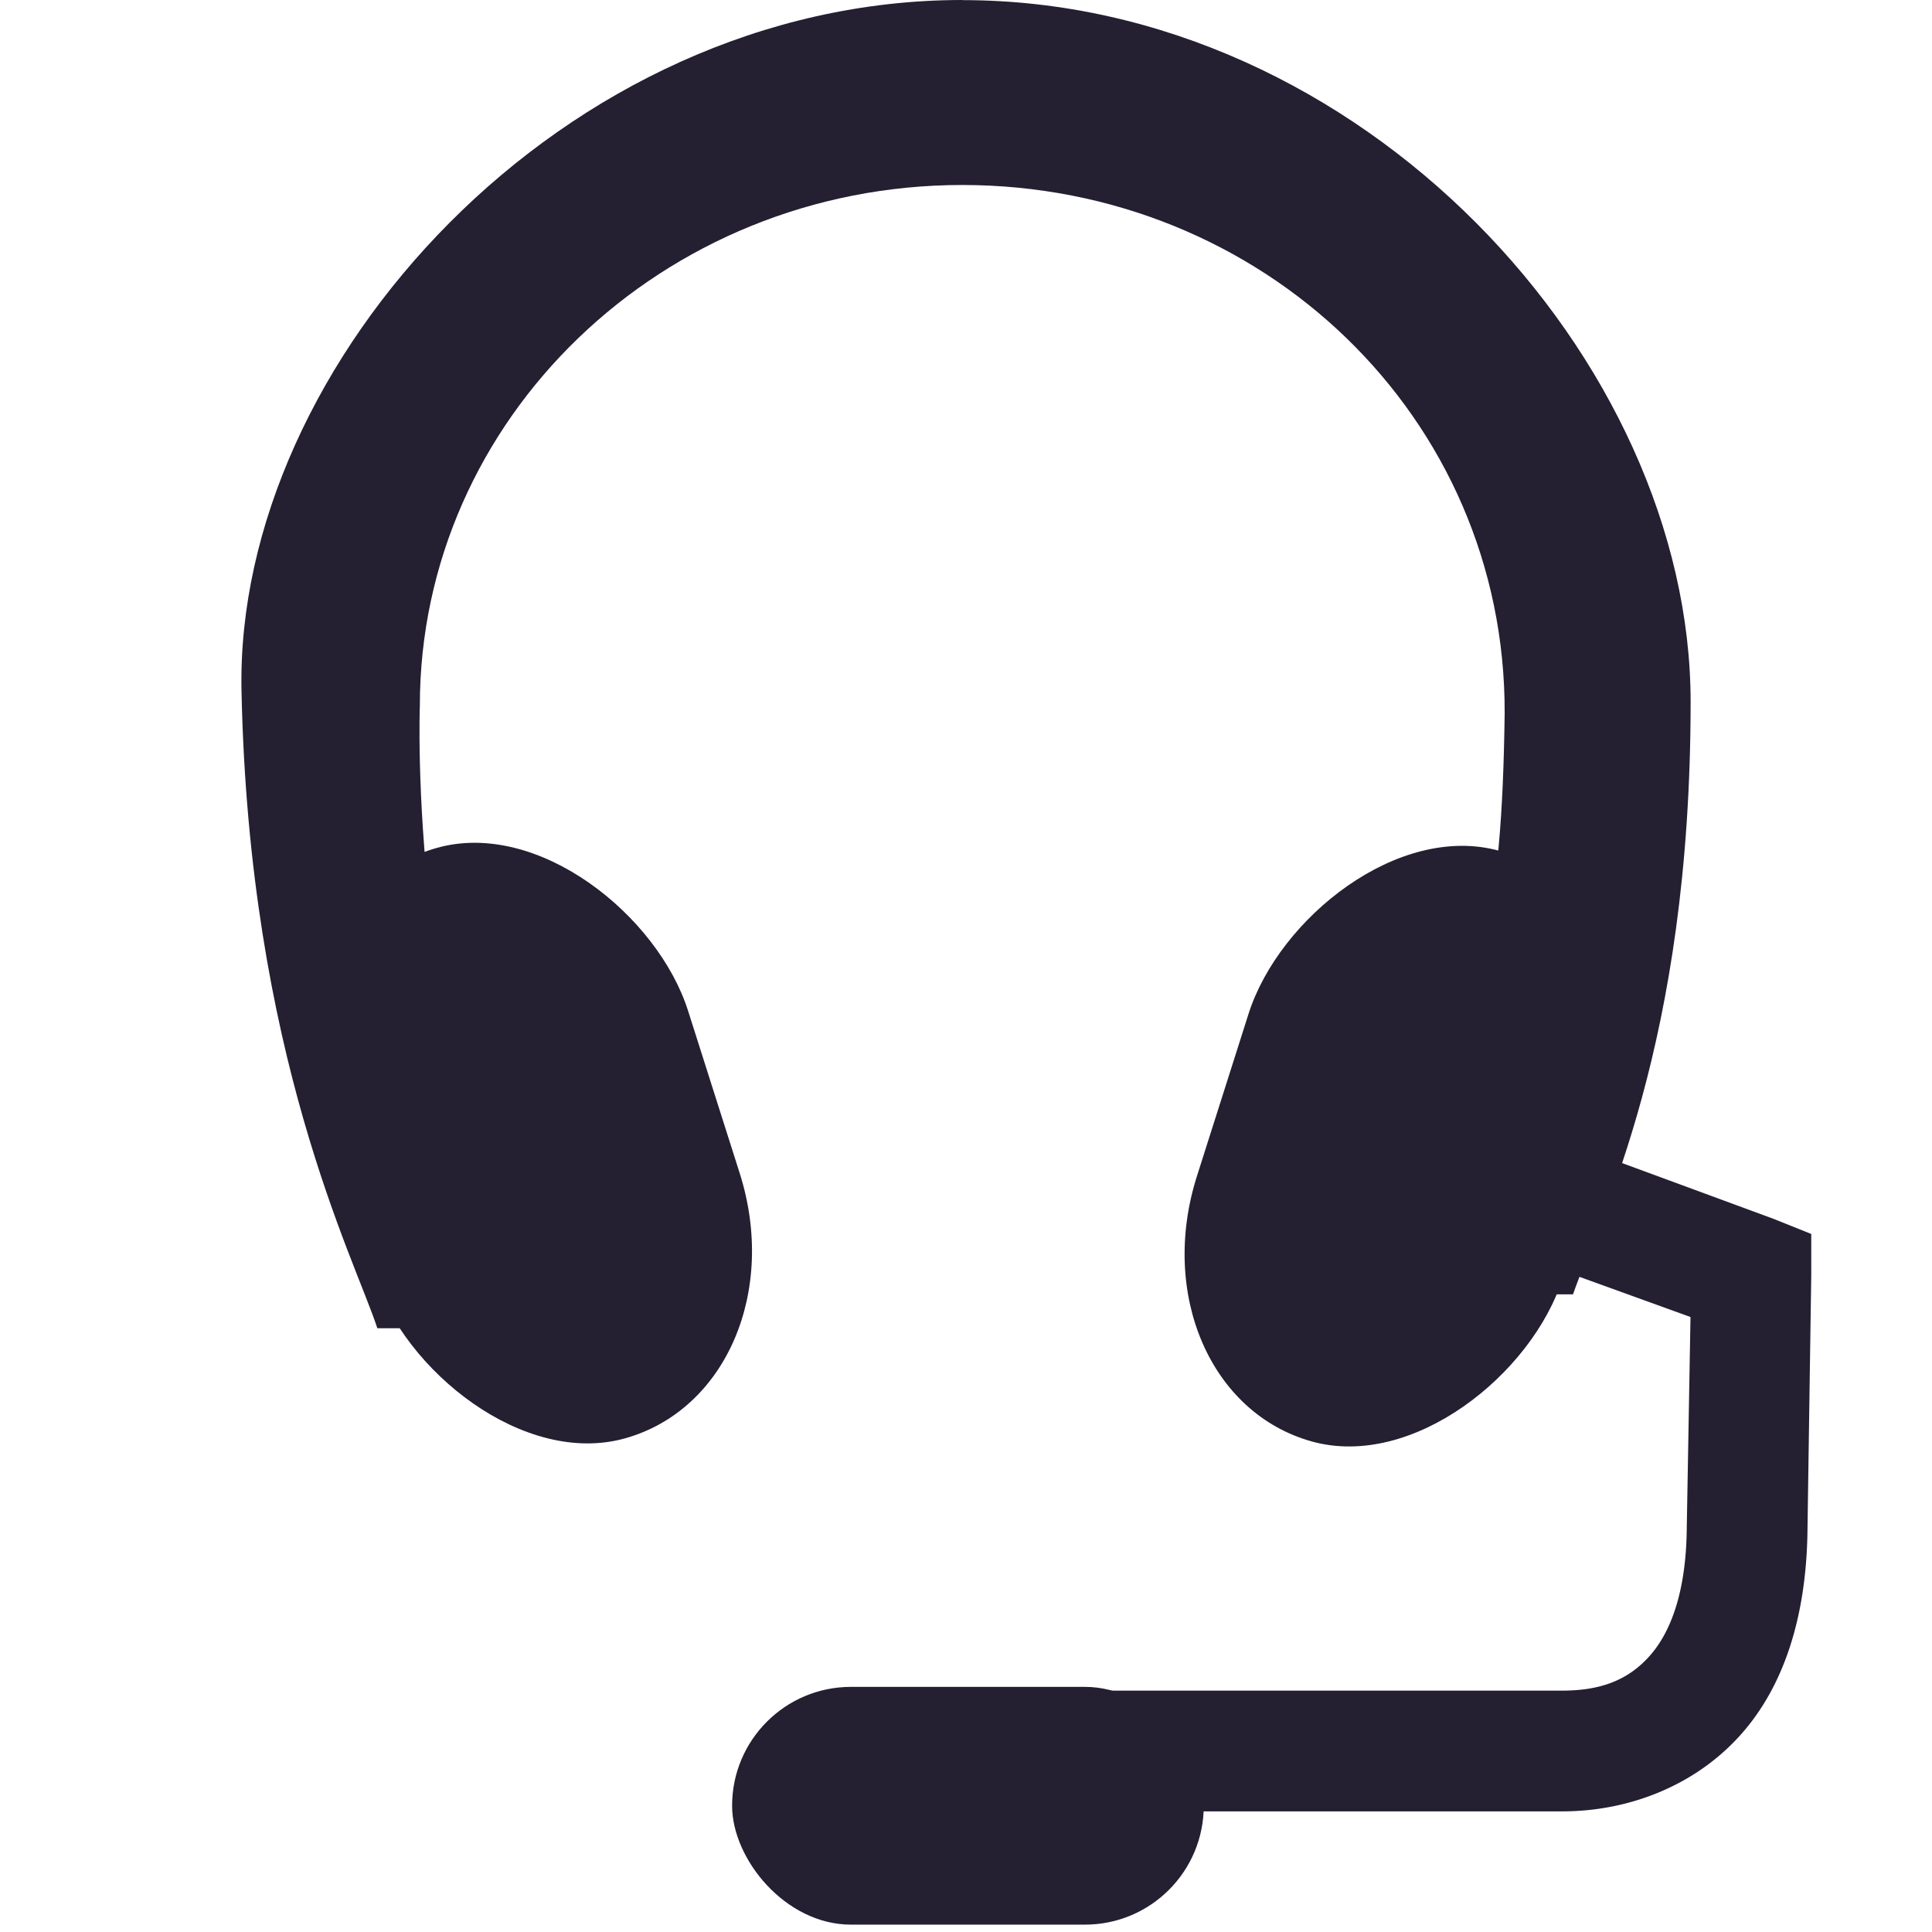 <?xml version='1.0' encoding='UTF-8' standalone='no'?>
<!-- Created with Inkscape (http://www.inkscape.org/) -->

<svg xmlns:cc='http://creativecommons.org/ns#' xmlns:dc='http://purl.org/dc/elements/1.1/' sodipodi:docname='audio-headset-symbolic.svg' height='16.001' id='svg7384' xmlns:inkscape='http://www.inkscape.org/namespaces/inkscape' xmlns:rdf='http://www.w3.org/1999/02/22-rdf-syntax-ns#' xmlns:sodipodi='http://sodipodi.sourceforge.net/DTD/sodipodi-0.dtd' xmlns:svg='http://www.w3.org/2000/svg' inkscape:version='0.48.4 r9939' version='1.1' width='16' xmlns='http://www.w3.org/2000/svg'>
  <sodipodi:namedview inkscape:bbox-nodes='false' inkscape:bbox-paths='true' bordercolor='#666666' borderopacity='1' inkscape:current-layer='layer10' inkscape:cx='11.38092' inkscape:cy='-7.1367' gridtolerance='10' inkscape:guide-bbox='true' guidetolerance='10' id='namedview88' inkscape:object-nodes='false' inkscape:object-paths='false' objecttolerance='10' pagecolor='#3a3b39' inkscape:pageopacity='1' inkscape:pageshadow='2' showborder='false' showgrid='false' showguides='true' inkscape:snap-bbox='true' inkscape:snap-bbox-midpoints='false' inkscape:snap-global='true' inkscape:snap-grids='true' inkscape:snap-nodes='false' inkscape:snap-others='false' inkscape:snap-to-guides='true' inkscape:window-height='1408' inkscape:window-maximized='1' inkscape:window-width='2560' inkscape:window-x='0' inkscape:window-y='0' inkscape:zoom='1'>
    <inkscape:grid empspacing='2' enabled='true' id='grid4866' originx='160px' originy='250px' snapvisiblegridlinesonly='true' spacingx='1px' spacingy='1px' type='xygrid' visible='true'/>
  </sodipodi:namedview>
  <title id='title9167'>Gnome Symbolic Icon Theme</title>
  <defs id='defs7386'/>
  <g inkscape:groupmode='layer' id='layer9' inkscape:label='status' style='display:inline' transform='translate(-81,-466.999)'/>
  <g inkscape:groupmode='layer' id='layer10' inkscape:label='devices' transform='translate(-81,-466.999)'>
    
    <path inkscape:connector-curvature='0' d='m 88.969,466.999 c -3.305,0 -6.024,3.008 -5.969,5.719 0.062,3.022 0.934,4.695 1.125,5.281 1.583,0 -0.125,0 1.401,0 -1.161,-2.292 -1.049,-5.156 -1.049,-5.156 0,-2.373 2.007,-4.312 4.492,-4.312 2.485,0 4.5,1.921 4.492,4.375 -0.023,1.674 -0.172,2.284 -1.005,4.812 l 1.571,0 c 0.224,-0.645 0.974,-2.065 0.974,-4.906 0,-2.83 -2.726,-5.812 -6.031,-5.812 z' id='path10296' sodipodi:nodetypes='cscccscccssc' style='fill:#241f31;fill-opacity:1;stroke:none'/>
    <rect height='5.132' id='rect10298' rx='1.862' ry='1.861' style='fill:#241f31;fill-opacity:1;stroke:none' transform='matrix(-0.963,-0.269,-0.303,0.953,0,0)' width='3.145' x='-234.411' y='431.702'/>
    <rect height='5.132' id='rect10300' rx='1.862' ry='1.861' style='fill:#241f31;fill-opacity:1;stroke:none' transform='matrix(0.963,-0.269,0.303,0.953,0,0)' width='3.145' x='-64.605' y='479.606'/>
    <rect height='1.969' id='rect10302' rx='0.984' ry='0.984' style='color:#000000;fill:#241f31;fill-opacity:1;fill-rule:nonzero;stroke:none;stroke-width:1;marker:none;visibility:visible;display:inline;overflow:visible;enable-background:accumulate' width='3.906' x='87.063' y='480.969'/>
    <path inkscape:connector-curvature='0' d='m 93.594,476.406 a 0.5,0.5 0 0 0 -0.062,0.969 L 95,477.906 l -0.031,1.75 c -0.005,0.532 -0.136,0.868 -0.312,1.062 C 94.48,480.914 94.254,481 93.938,481 l -4.156,0 a 0.5,0.5 0 1 0 0,1 l 4.156,0 c 0.548,0 1.093,-0.21 1.469,-0.625 0.376,-0.415 0.556,-1.009 0.562,-1.719 L 96,477.562 l 0,-0.344 -0.312,-0.125 -1.781,-0.656 a 0.5,0.5 0 0 0 -0.312,-0.031 z' id='path10304' style='font-size:medium;font-style:normal;font-variant:normal;font-weight:normal;font-stretch:normal;text-indent:0;text-align:start;text-decoration:none;line-height:normal;letter-spacing:normal;word-spacing:normal;text-transform:none;direction:ltr;block-progression:tb;writing-mode:lr-tb;text-anchor:start;baseline-shift:baseline;color:#000000;fill:#241f31;fill-opacity:1;stroke:none;stroke-width:1px;marker:none;visibility:visible;display:inline;overflow:visible;enable-background:accumulate;font-family:Sans;-inkscape-font-specification:Sans'/>
  </g>
  <g inkscape:groupmode='layer' id='layer11' inkscape:label='apps' transform='translate(-81,-466.999)'/>
  <g inkscape:groupmode='layer' id='layer13' inkscape:label='places' transform='translate(-81,-466.999)'/>
  <g inkscape:groupmode='layer' id='layer14' inkscape:label='mimetypes' transform='translate(-81,-466.999)'/>
  <g inkscape:groupmode='layer' id='layer15' inkscape:label='emblems' style='display:inline' transform='translate(-81,-466.999)'/>
  <g inkscape:groupmode='layer' id='g71291' inkscape:label='emotes' style='display:inline' transform='translate(-81,-466.999)'/>
  <g inkscape:groupmode='layer' id='g4953' inkscape:label='categories' style='display:inline' transform='translate(-81,-466.999)'/>
  <g inkscape:groupmode='layer' id='layer12' inkscape:label='actions' style='display:inline' transform='translate(-81,-466.999)'/>
</svg>
